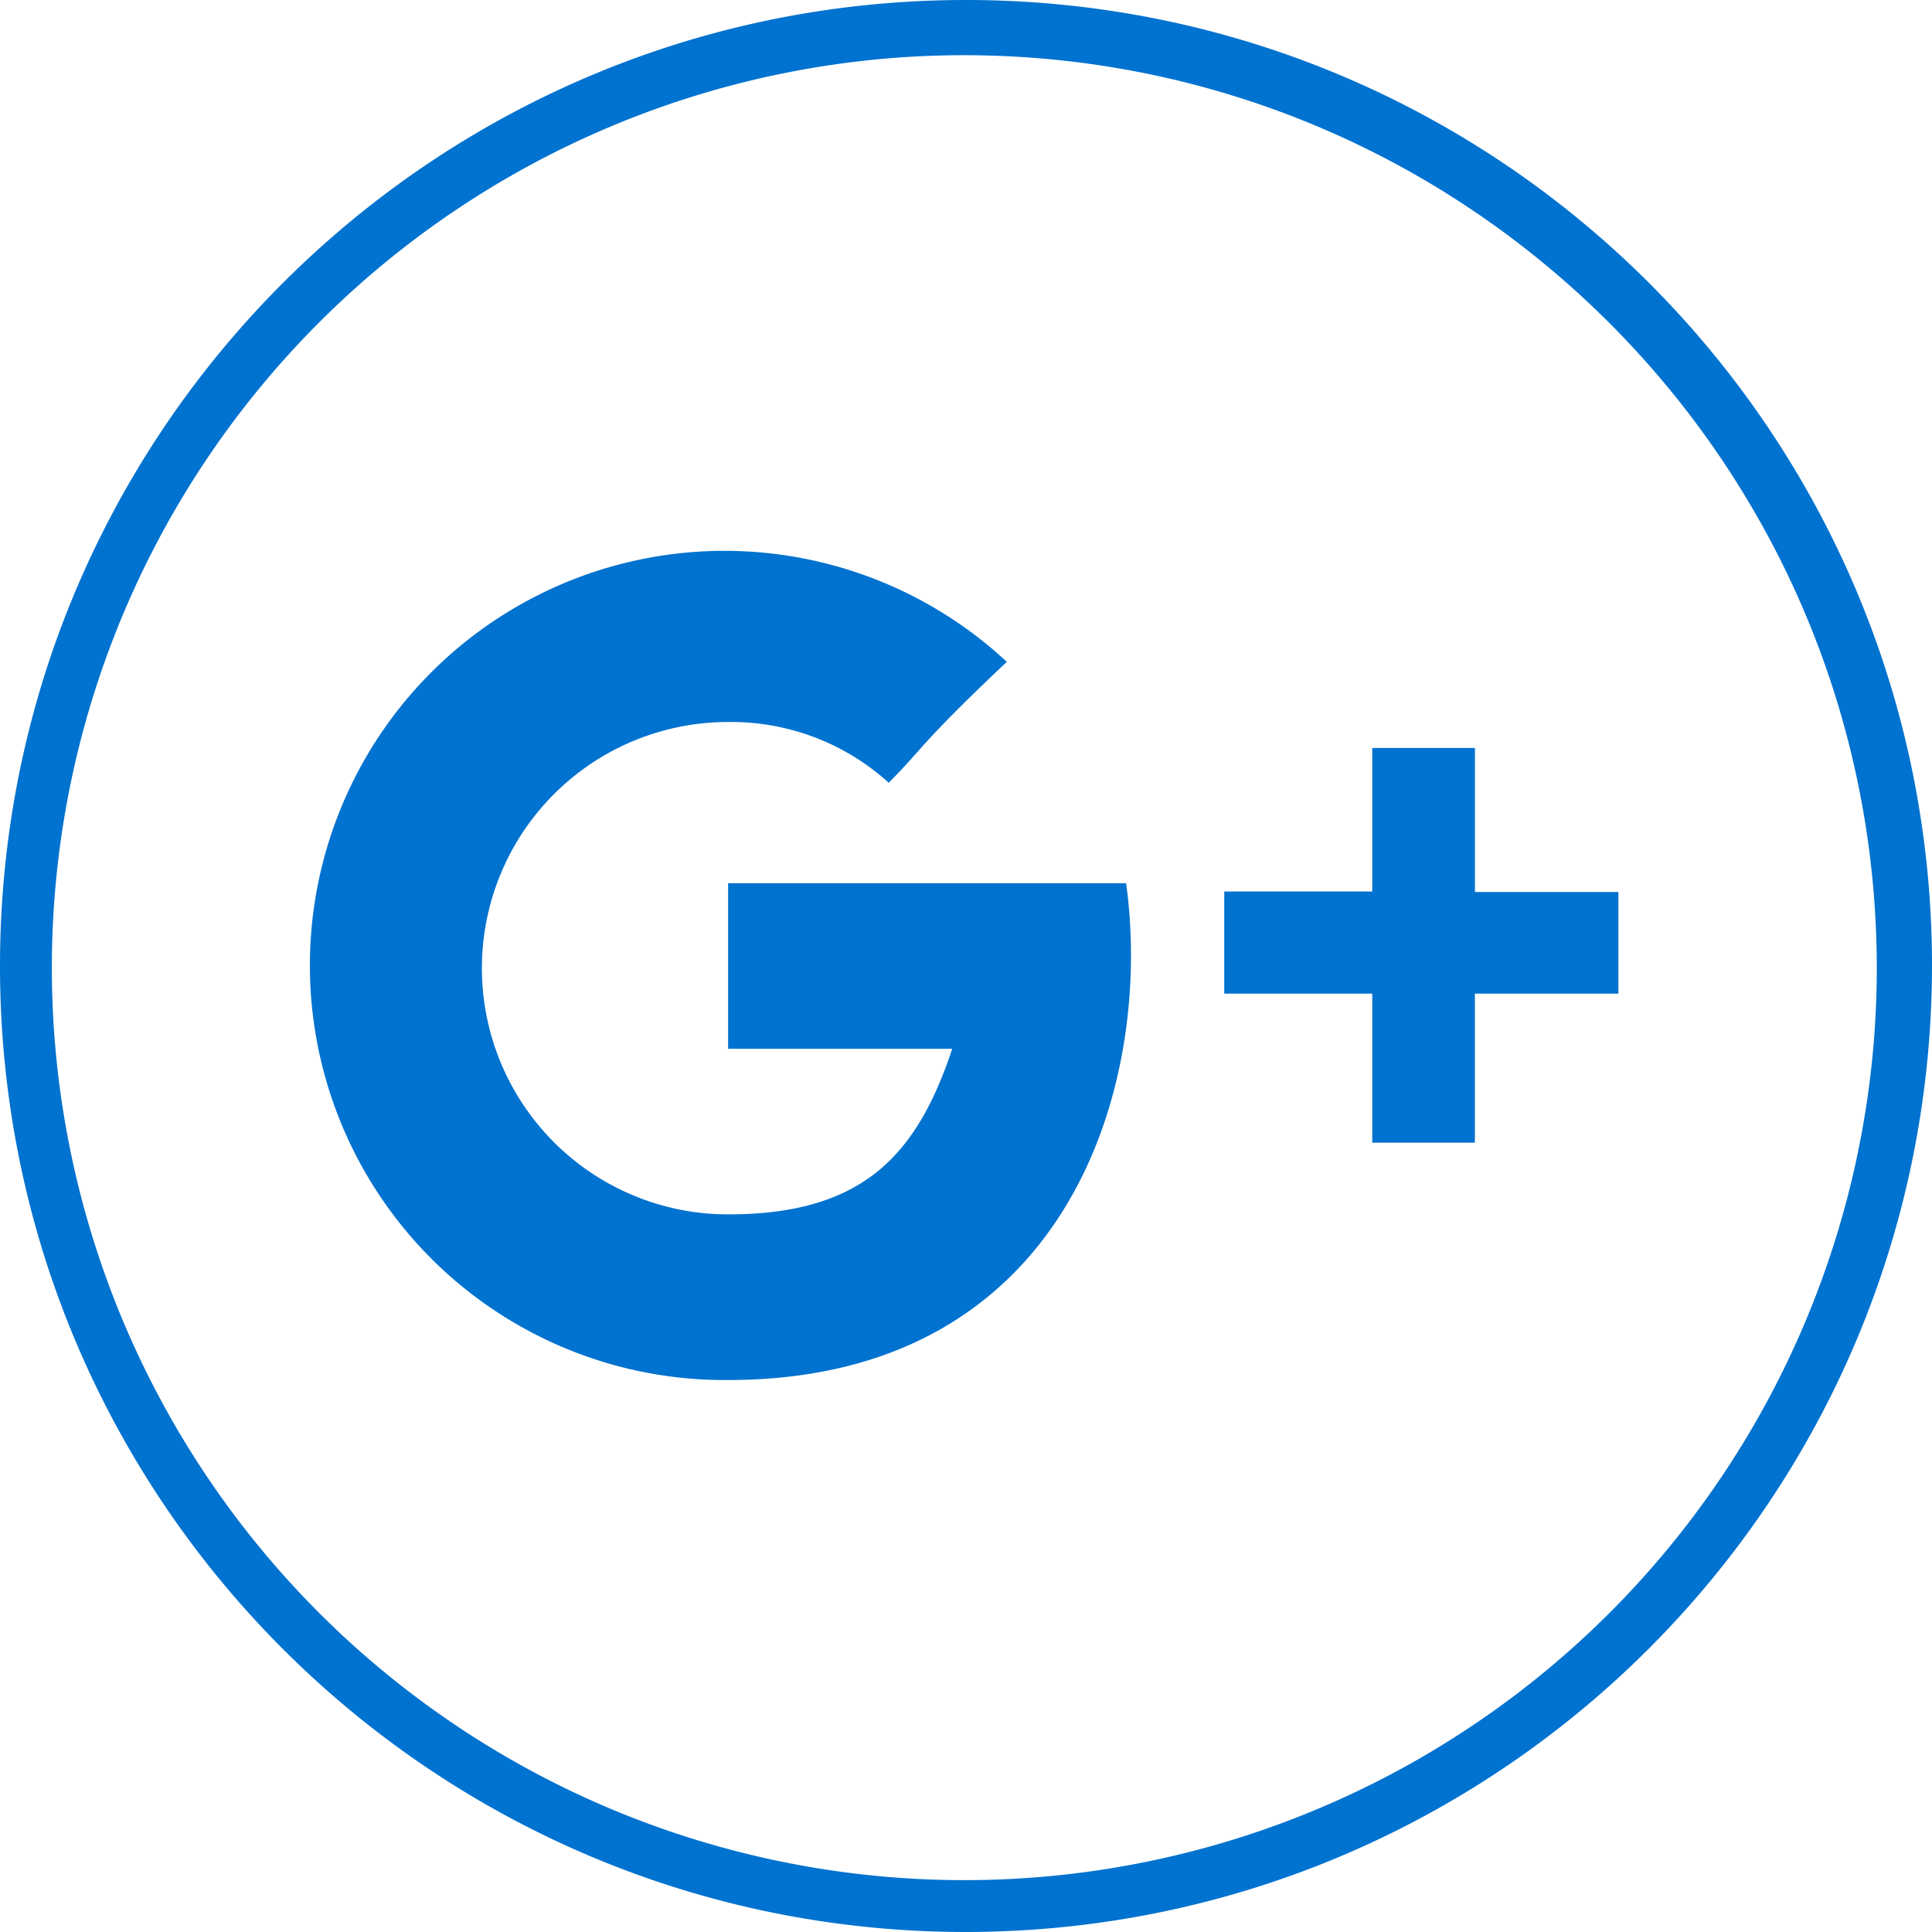 <svg width="37" height="37" viewBox="0 0 37 37" xmlns="http://www.w3.org/2000/svg"><title>btn__googleplus_mobile_hover</title><g fill="#0072CF" fill-rule="evenodd"><path d="M18.5 37C8.283 37 0 28.717 0 18.5S8.283 0 18.5 0 37 8.283 37 18.5c-.012 10.212-8.288 18.488-18.5 18.5zm0-35.943A17.475 17.475 0 1 0 35.943 18.5C35.913 8.879 28.12 1.086 18.5 1.057z"/><path d="M13.944 16.914v3.172h4.292c-.677 2.04-1.713 3.171-4.292 3.171a4.715 4.715 0 0 1 0-9.43 4.493 4.493 0 0 1 3.076 1.163c.655-.655.603-.75 2.262-2.315a7.94 7.94 0 1 0-5.338 13.754c6.554 0 8.15-5.709 7.622-9.515h-7.622zm14.303.159v-2.749H26.28v2.749h-2.834v1.956h2.834v2.854h1.966v-2.854h2.748v-1.946h-2.748v-.01z"/></g></svg>